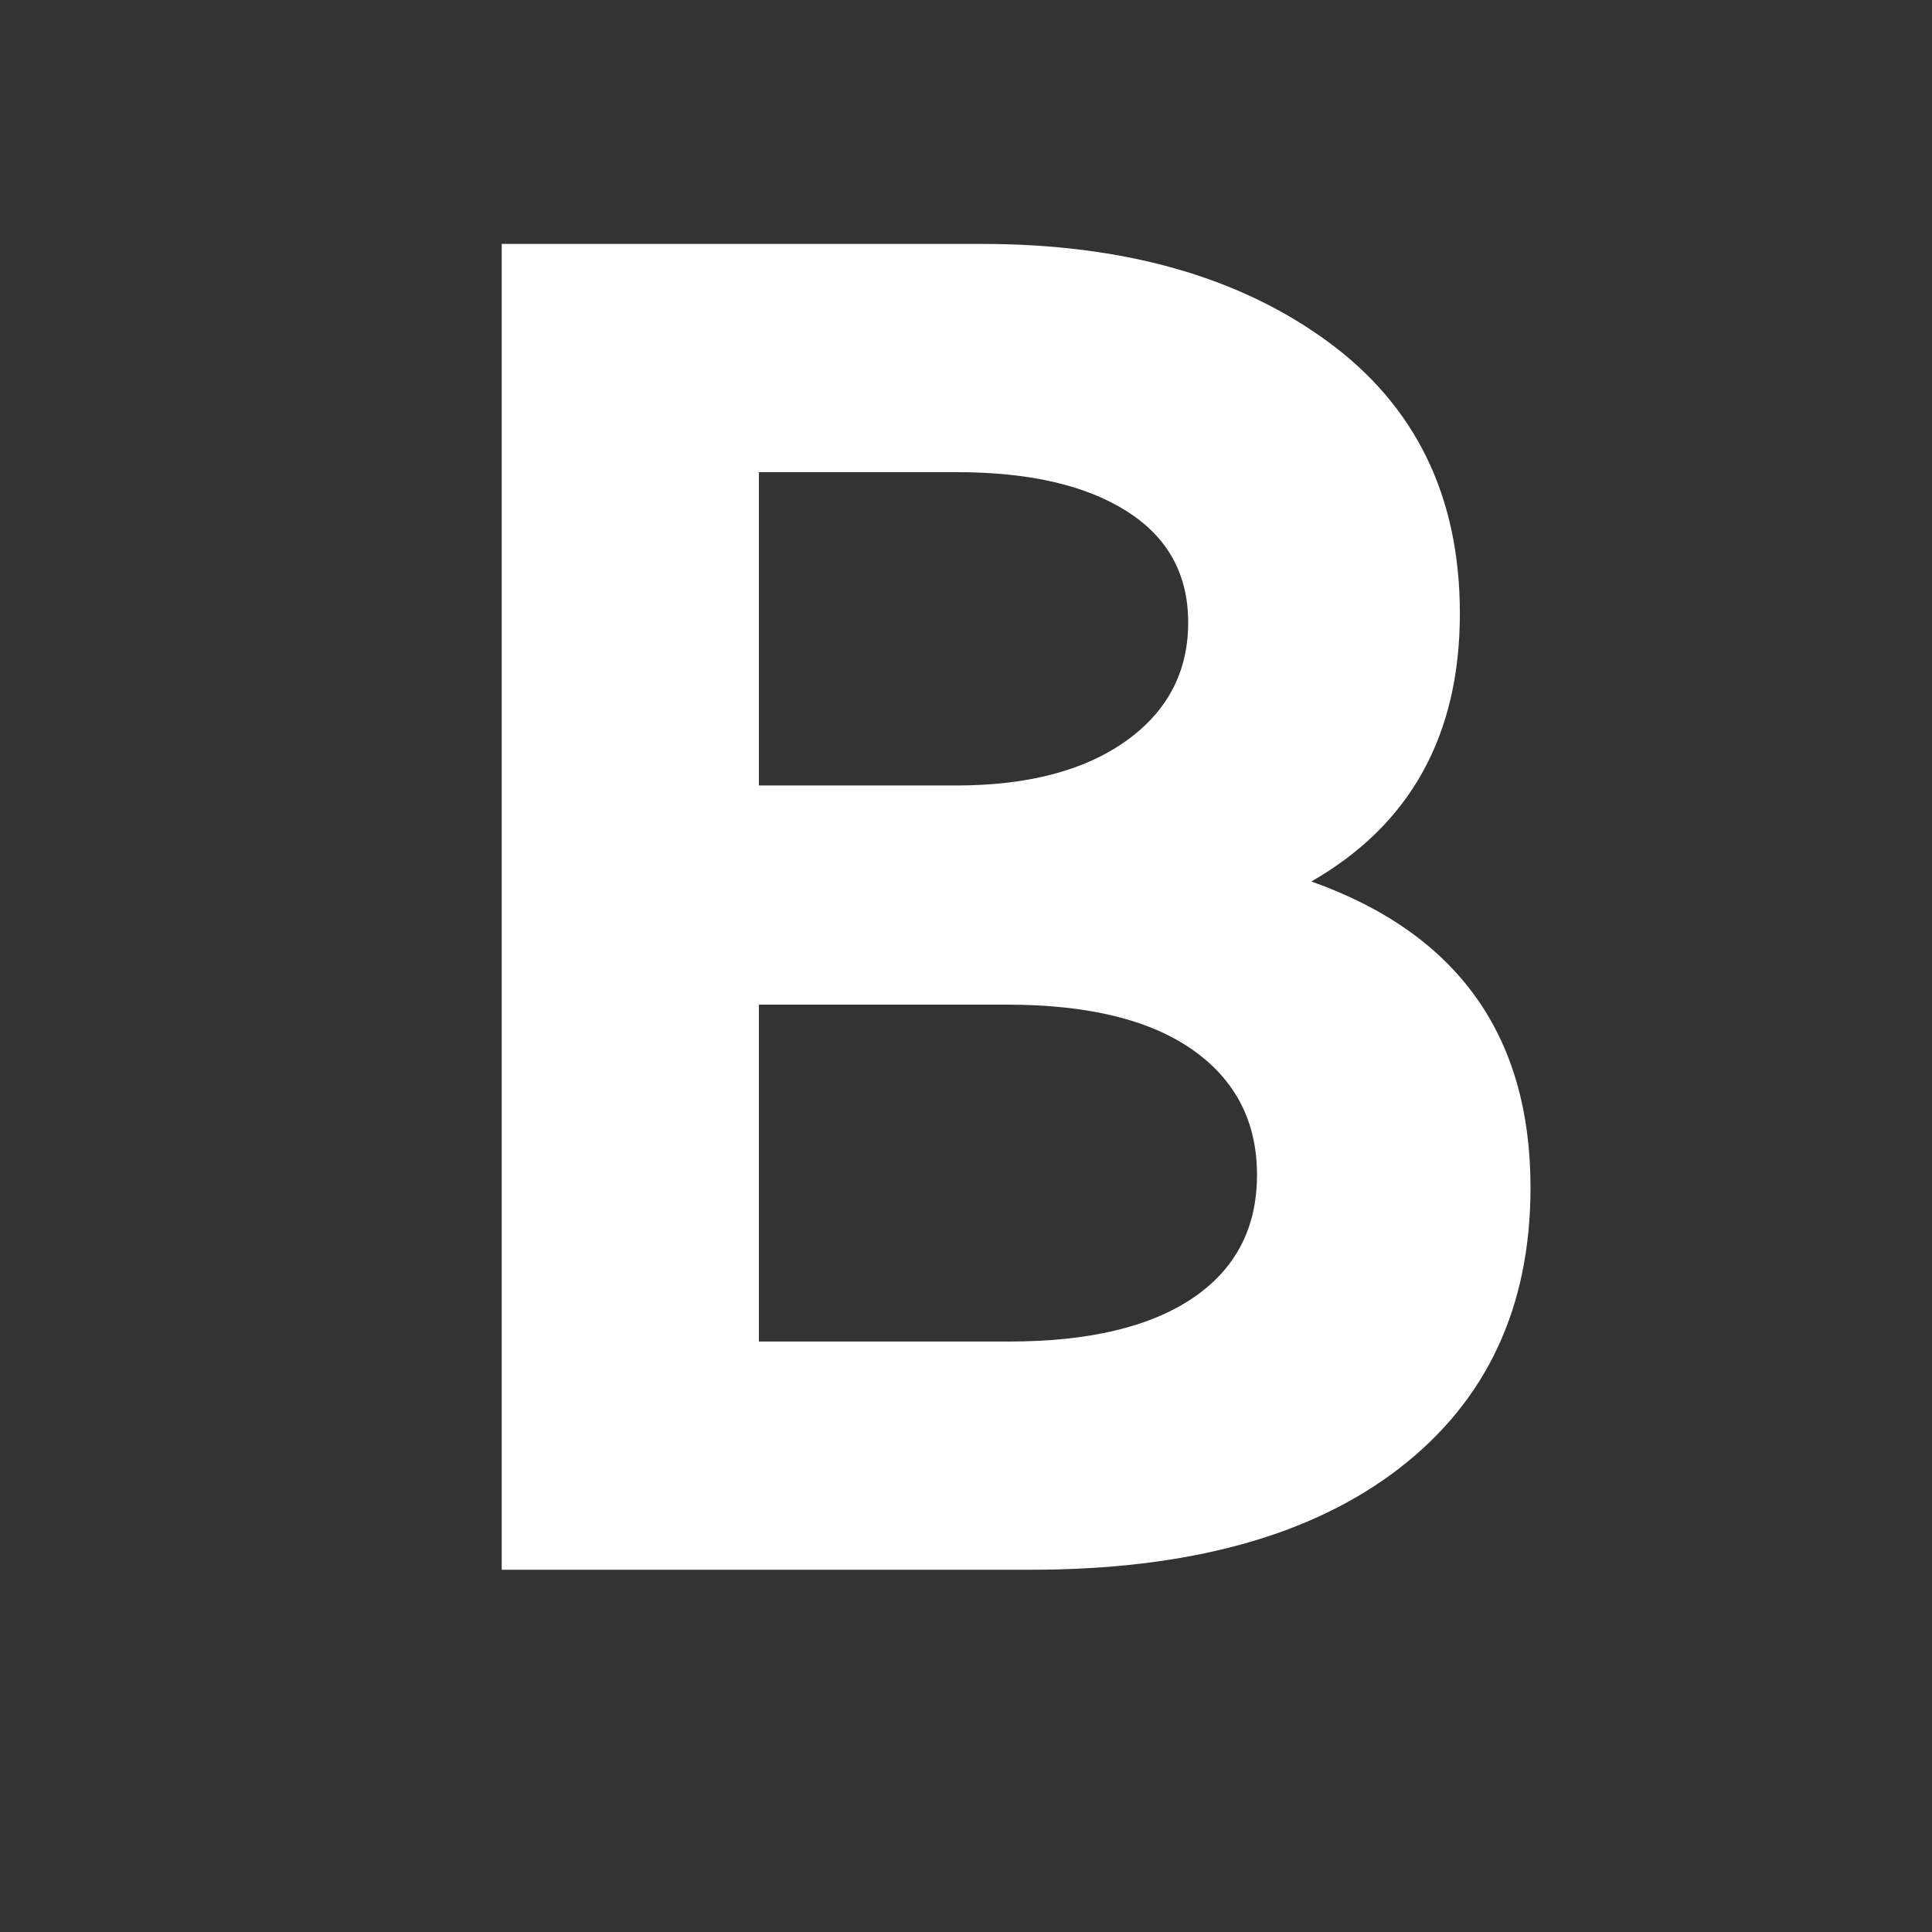 <svg xmlns="http://www.w3.org/2000/svg" xmlns:xlink="http://www.w3.org/1999/xlink" fill="none" version="1.1" width="16" height="16" viewBox="0 0 16 16"><rect x="0" y="0" width="16" height="16" fill="#333333" stroke="none"/><defs><clipPath id="master_svg0_388_02013"><rect x="0" y="0" width="16" height="16" rx="0"/></clipPath></defs><g clip-path="url(#master_svg0_388_02013)"><g><path d="M10.86,7.3Q12.675,7.945,12.675,9.835Q12.675,11.32,11.588,12.16Q10.5,13,8.535,13L4.155,13L4.155,2.02L8.13,2.02Q9.885,2.02,10.988,2.823Q12.09,3.625,12.09,5.08Q12.09,6.595,10.86,7.3ZM6.285,3.91L6.285,6.505L7.92,6.505Q8.805,6.505,9.323,6.138Q9.84,5.77,9.84,5.155Q9.84,4.555,9.33,4.233Q8.82,3.91,7.92,3.91L6.285,3.91ZM8.355,11.11Q9.345,11.11,9.878,10.75Q10.41,10.39,10.41,9.73Q10.41,9.07,9.878,8.695Q9.345,8.32,8.34,8.32L6.285,8.32L6.285,11.11L8.355,11.11Z" fill="#FFFFFF" fill-opacity="1"/></g></g></svg>